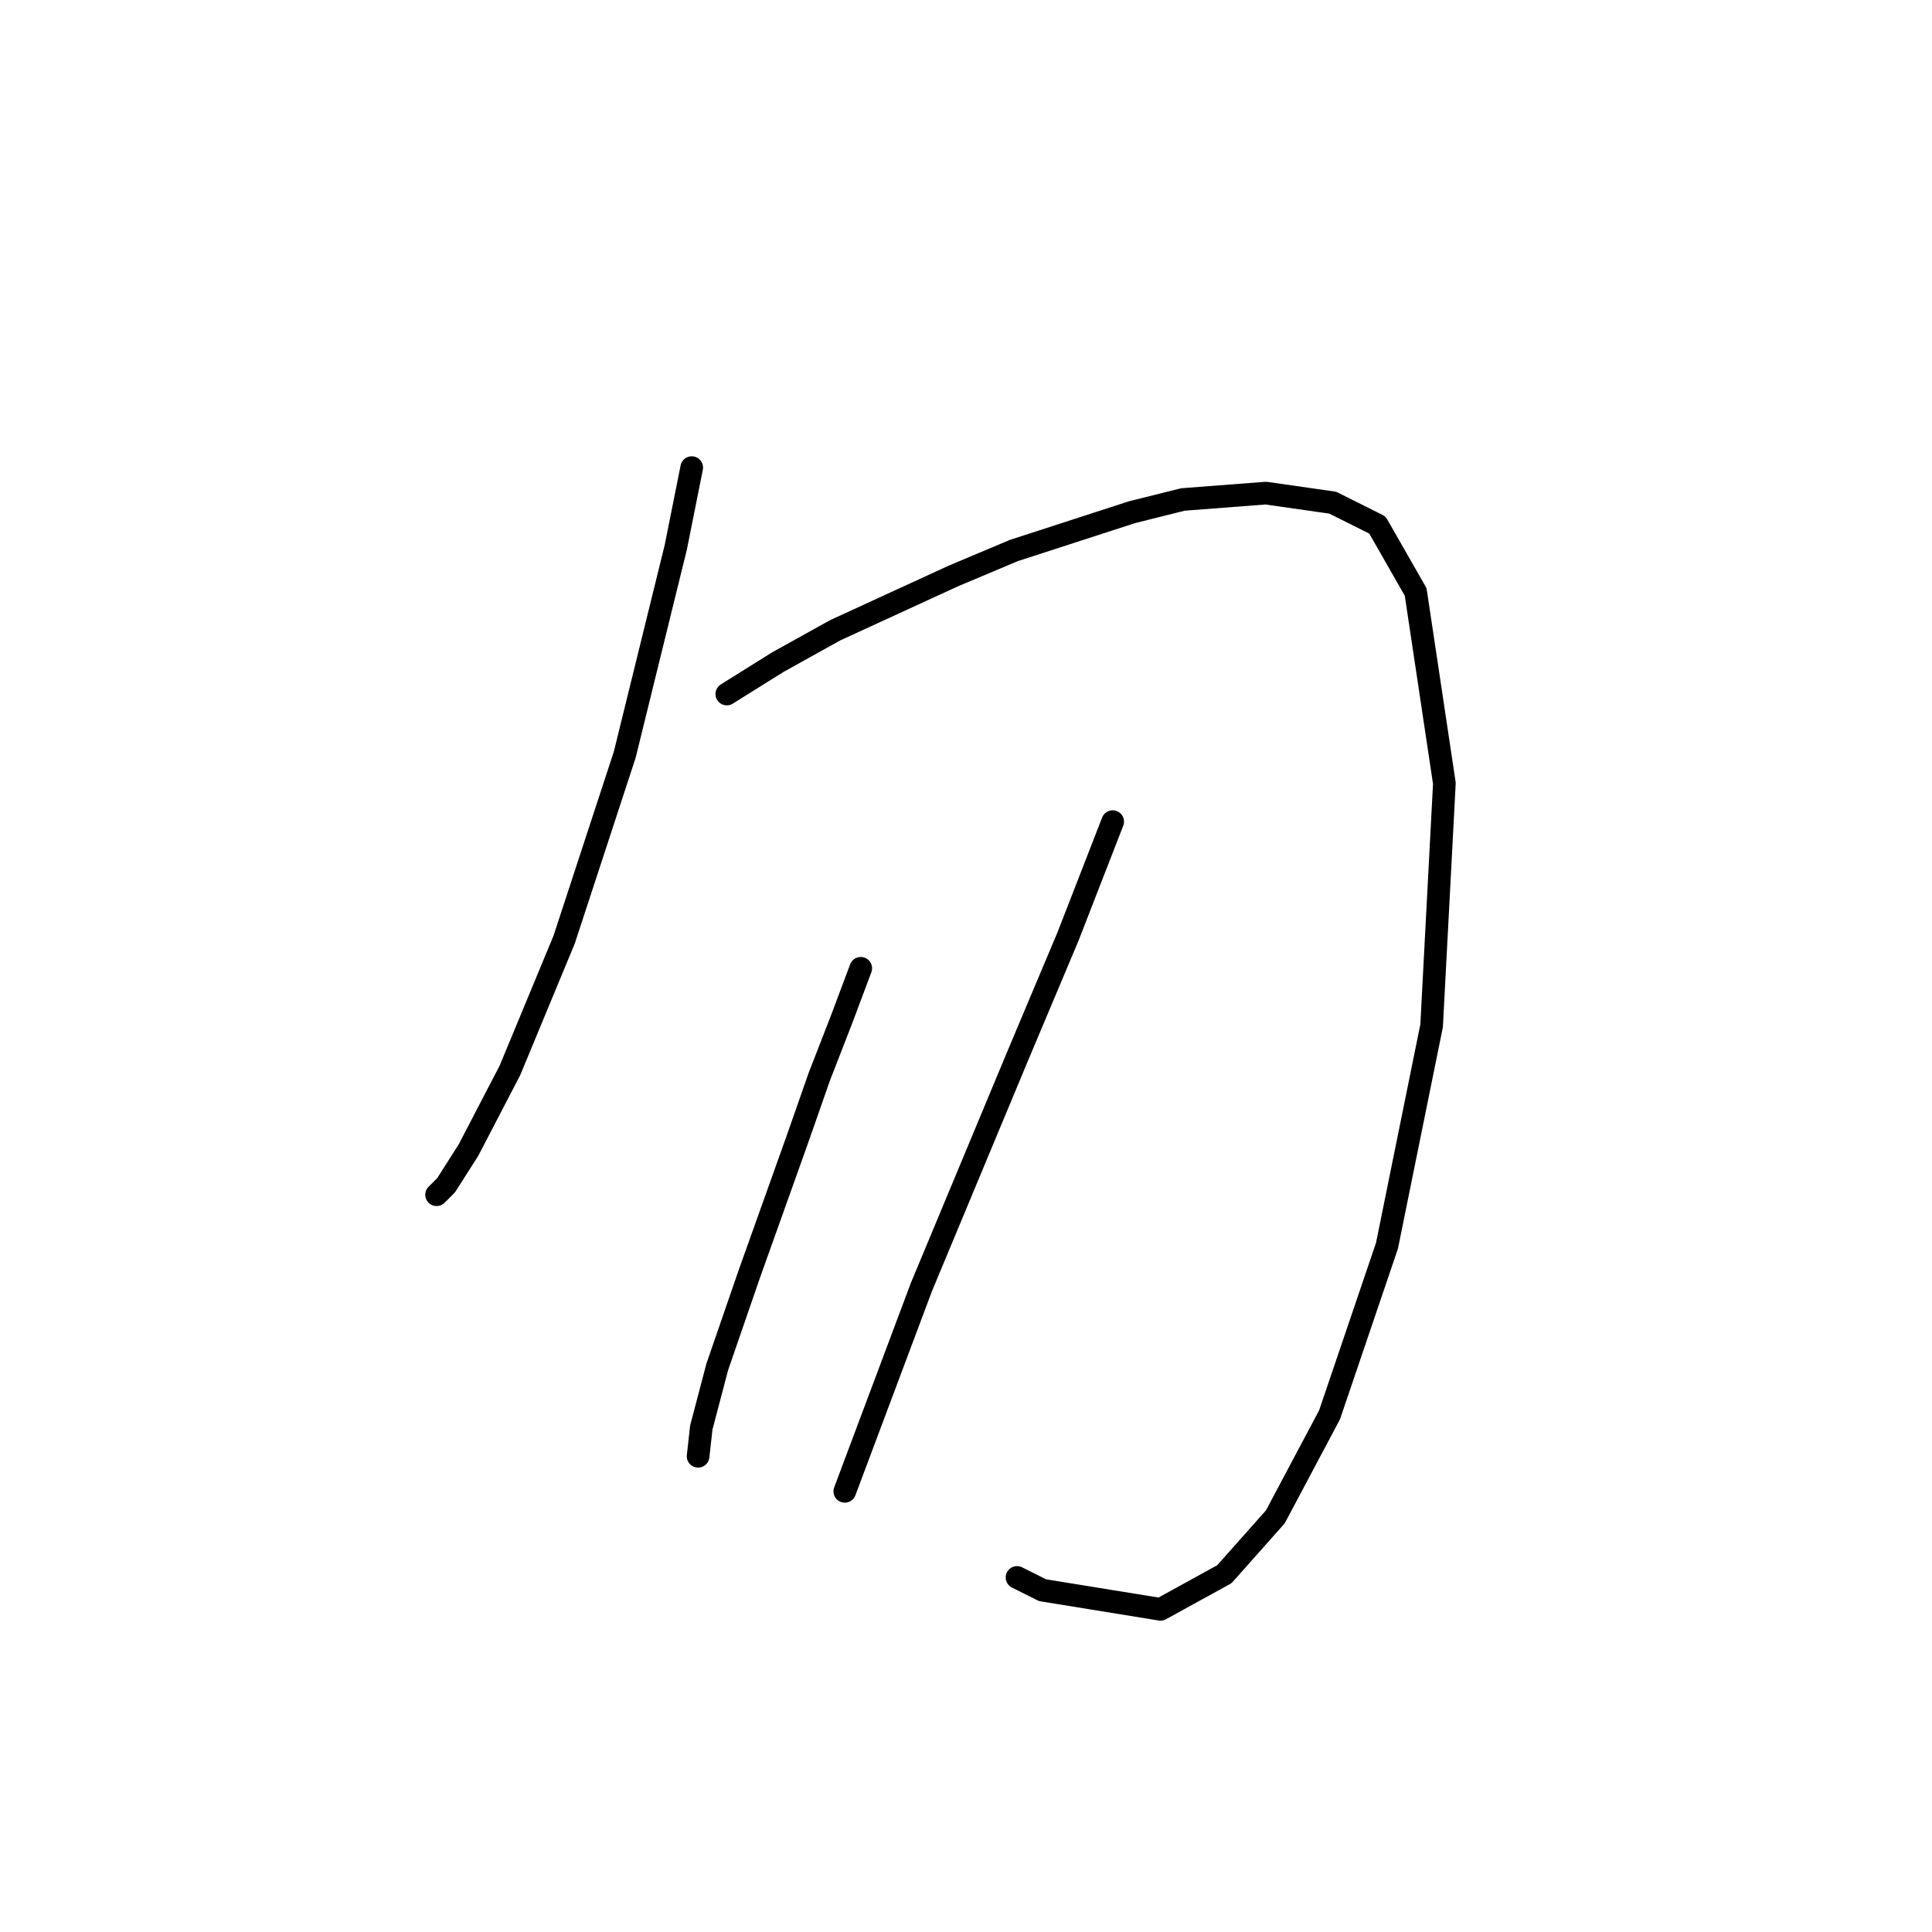 <?xml version="1.0" standalone="no"?>
    <svg width="256" height="256" xmlns="http://www.w3.org/2000/svg" version="1.1">
    <polyline stroke="black" stroke-width="3" stroke-linecap="round" fill="transparent" stroke-linejoin="round" points="91.657 61.96 89.544 72.524 82.783 99.992 74.754 124.502 67.57 141.828 62.076 152.393 59.118 157.041 57.85 158.309 57.85 158.309 " />
        <polyline stroke="black" stroke-width="3" stroke-linecap="round" fill="transparent" stroke-linejoin="round" points="96.305 91.963 103.067 87.737 110.673 83.511 126.309 76.327 134.338 72.947 149.974 67.876 156.735 66.185 167.722 65.34 176.597 66.608 182.513 69.566 187.584 78.44 191.387 103.795 189.697 135.912 183.781 165.07 176.174 187.467 168.99 200.99 162.229 208.597 153.777 213.245 138.141 210.71 134.761 209.019 134.761 209.019 " />
        <polyline stroke="black" stroke-width="3" stroke-linecap="round" fill="transparent" stroke-linejoin="round" points="114.054 128.305 111.518 135.067 108.56 142.673 105.602 151.125 99.264 168.874 95.038 181.129 92.925 189.158 92.502 192.961 92.502 192.961 " />
        <polyline stroke="black" stroke-width="3" stroke-linecap="round" fill="transparent" stroke-linejoin="round" points="147.438 108.867 141.522 124.08 134.761 140.138 122.083 170.564 111.941 197.609 111.941 197.609 " />
        </svg>